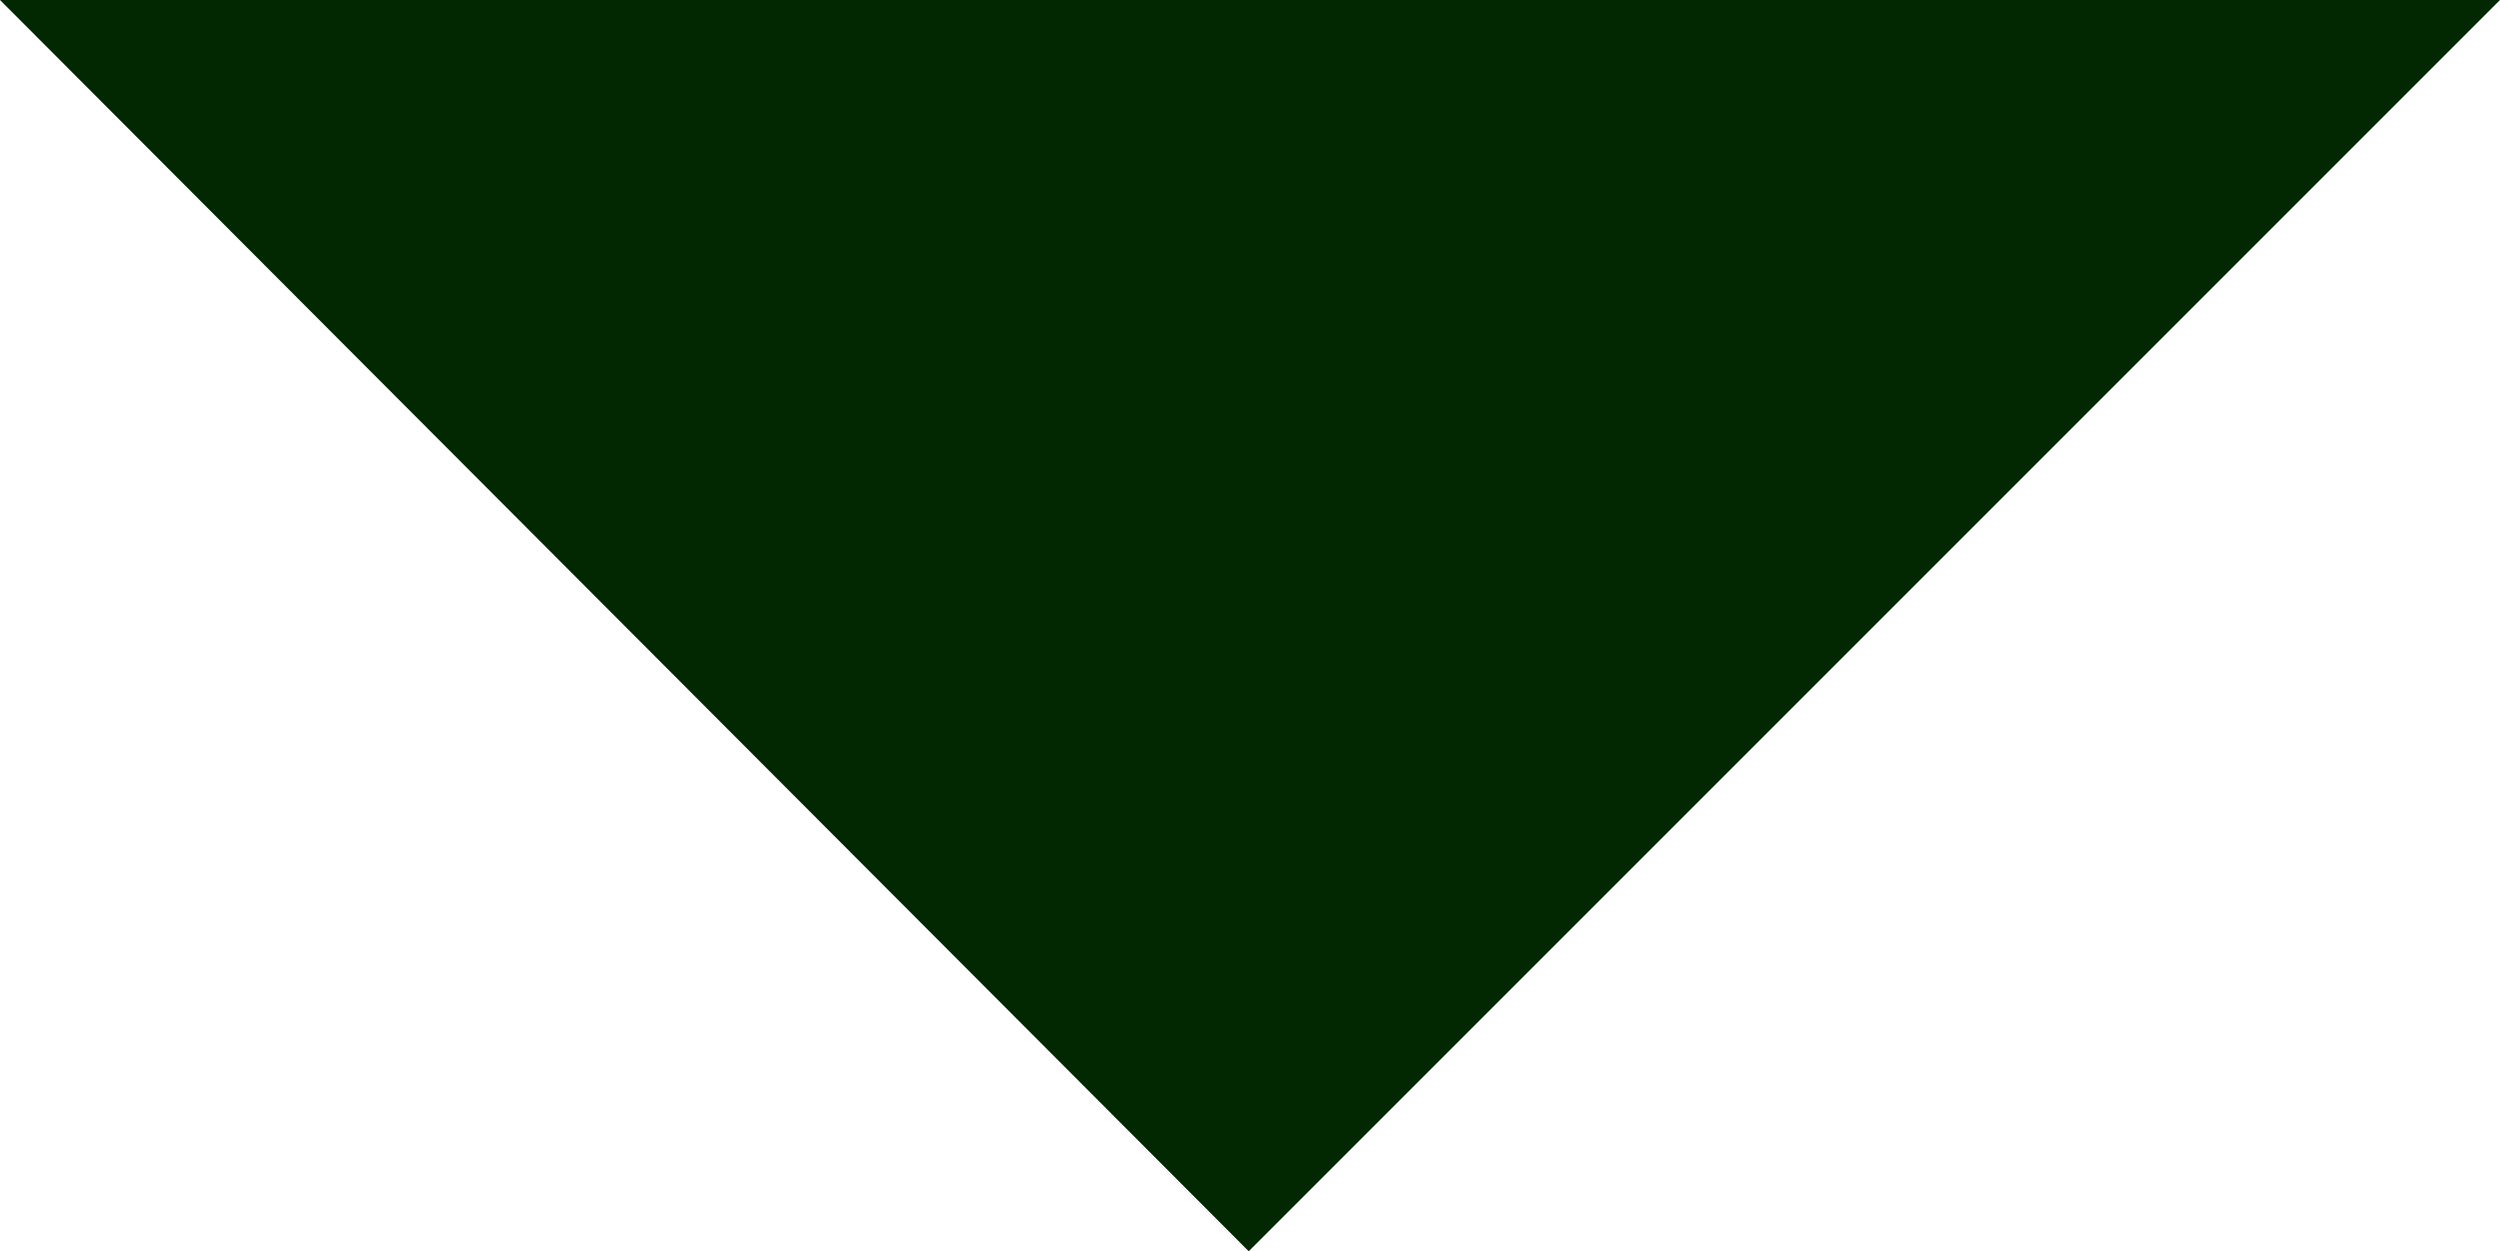 <?xml version="1.0" encoding="UTF-8" standalone="no"?>
<!-- Created with Inkscape (http://www.inkscape.org/) -->

<svg
   xmlns:dc="http://purl.org/dc/elements/1.1/"
   xmlns:cc="http://creativecommons.org/ns#"
   xmlns:rdf="http://www.w3.org/1999/02/22-rdf-syntax-ns#"
   xmlns:svg="http://www.w3.org/2000/svg"
   xmlns="http://www.w3.org/2000/svg"
   xmlns:sodipodi="http://sodipodi.sourceforge.net/DTD/sodipodi-0.dtd"
   xmlns:inkscape="http://www.inkscape.org/namespaces/inkscape"
   width="49.949mm"
   height="25mm"
   viewBox="0 0 49.949 25"
   version="1.1"
   id="svg8"
   inkscape:version="0.92.2 5c3e80d, 2017-08-06"
   sodipodi:docname="dropdowngreen_sm.svg">
  <defs
     id="defs2" />
  <sodipodi:namedview
     id="base"
     pagecolor="#ffffff"
     bordercolor="#666666"
     borderopacity="1.0"
     inkscape:pageopacity="0.0"
     inkscape:pageshadow="2"
     inkscape:zoom="0.35"
     inkscape:cx="-972.01503"
     inkscape:cy="418.26772"
     inkscape:document-units="mm"
     inkscape:current-layer="layer1"
     showgrid="false"
     inkscape:window-width="1680"
     inkscape:window-height="1003"
     inkscape:window-x="22"
     inkscape:window-y="67"
     inkscape:window-maximized="0"
     fit-margin-top="0"
     fit-margin-left="0"
     fit-margin-right="0"
     fit-margin-bottom="0"
     inkscape:pagecheckerboard="true" />
  <g
     inkscape:label="Layer 1"
     inkscape:groupmode="layer"
     id="layer1"
     transform="translate(-225.051,-234.5)">
    <path
       style="opacity:1;fill:#012800;fill-opacity:1;stroke:#012800;stroke-width:0;stroke-linecap:round;stroke-linejoin:round;stroke-miterlimit:4;stroke-dasharray:none;stroke-opacity:0;paint-order:stroke fill markers"
       inkscape:transform-center-x="-2.7829981"
       inkscape:transform-center-y="3.9769975"
       d="m 250,259.5 -24.949,-25 49.949,1e-5 z"
       id="path829"
       inkscape:connector-curvature="0"
       sodipodi:nodetypes="cccc" />
  </g>
</svg>
